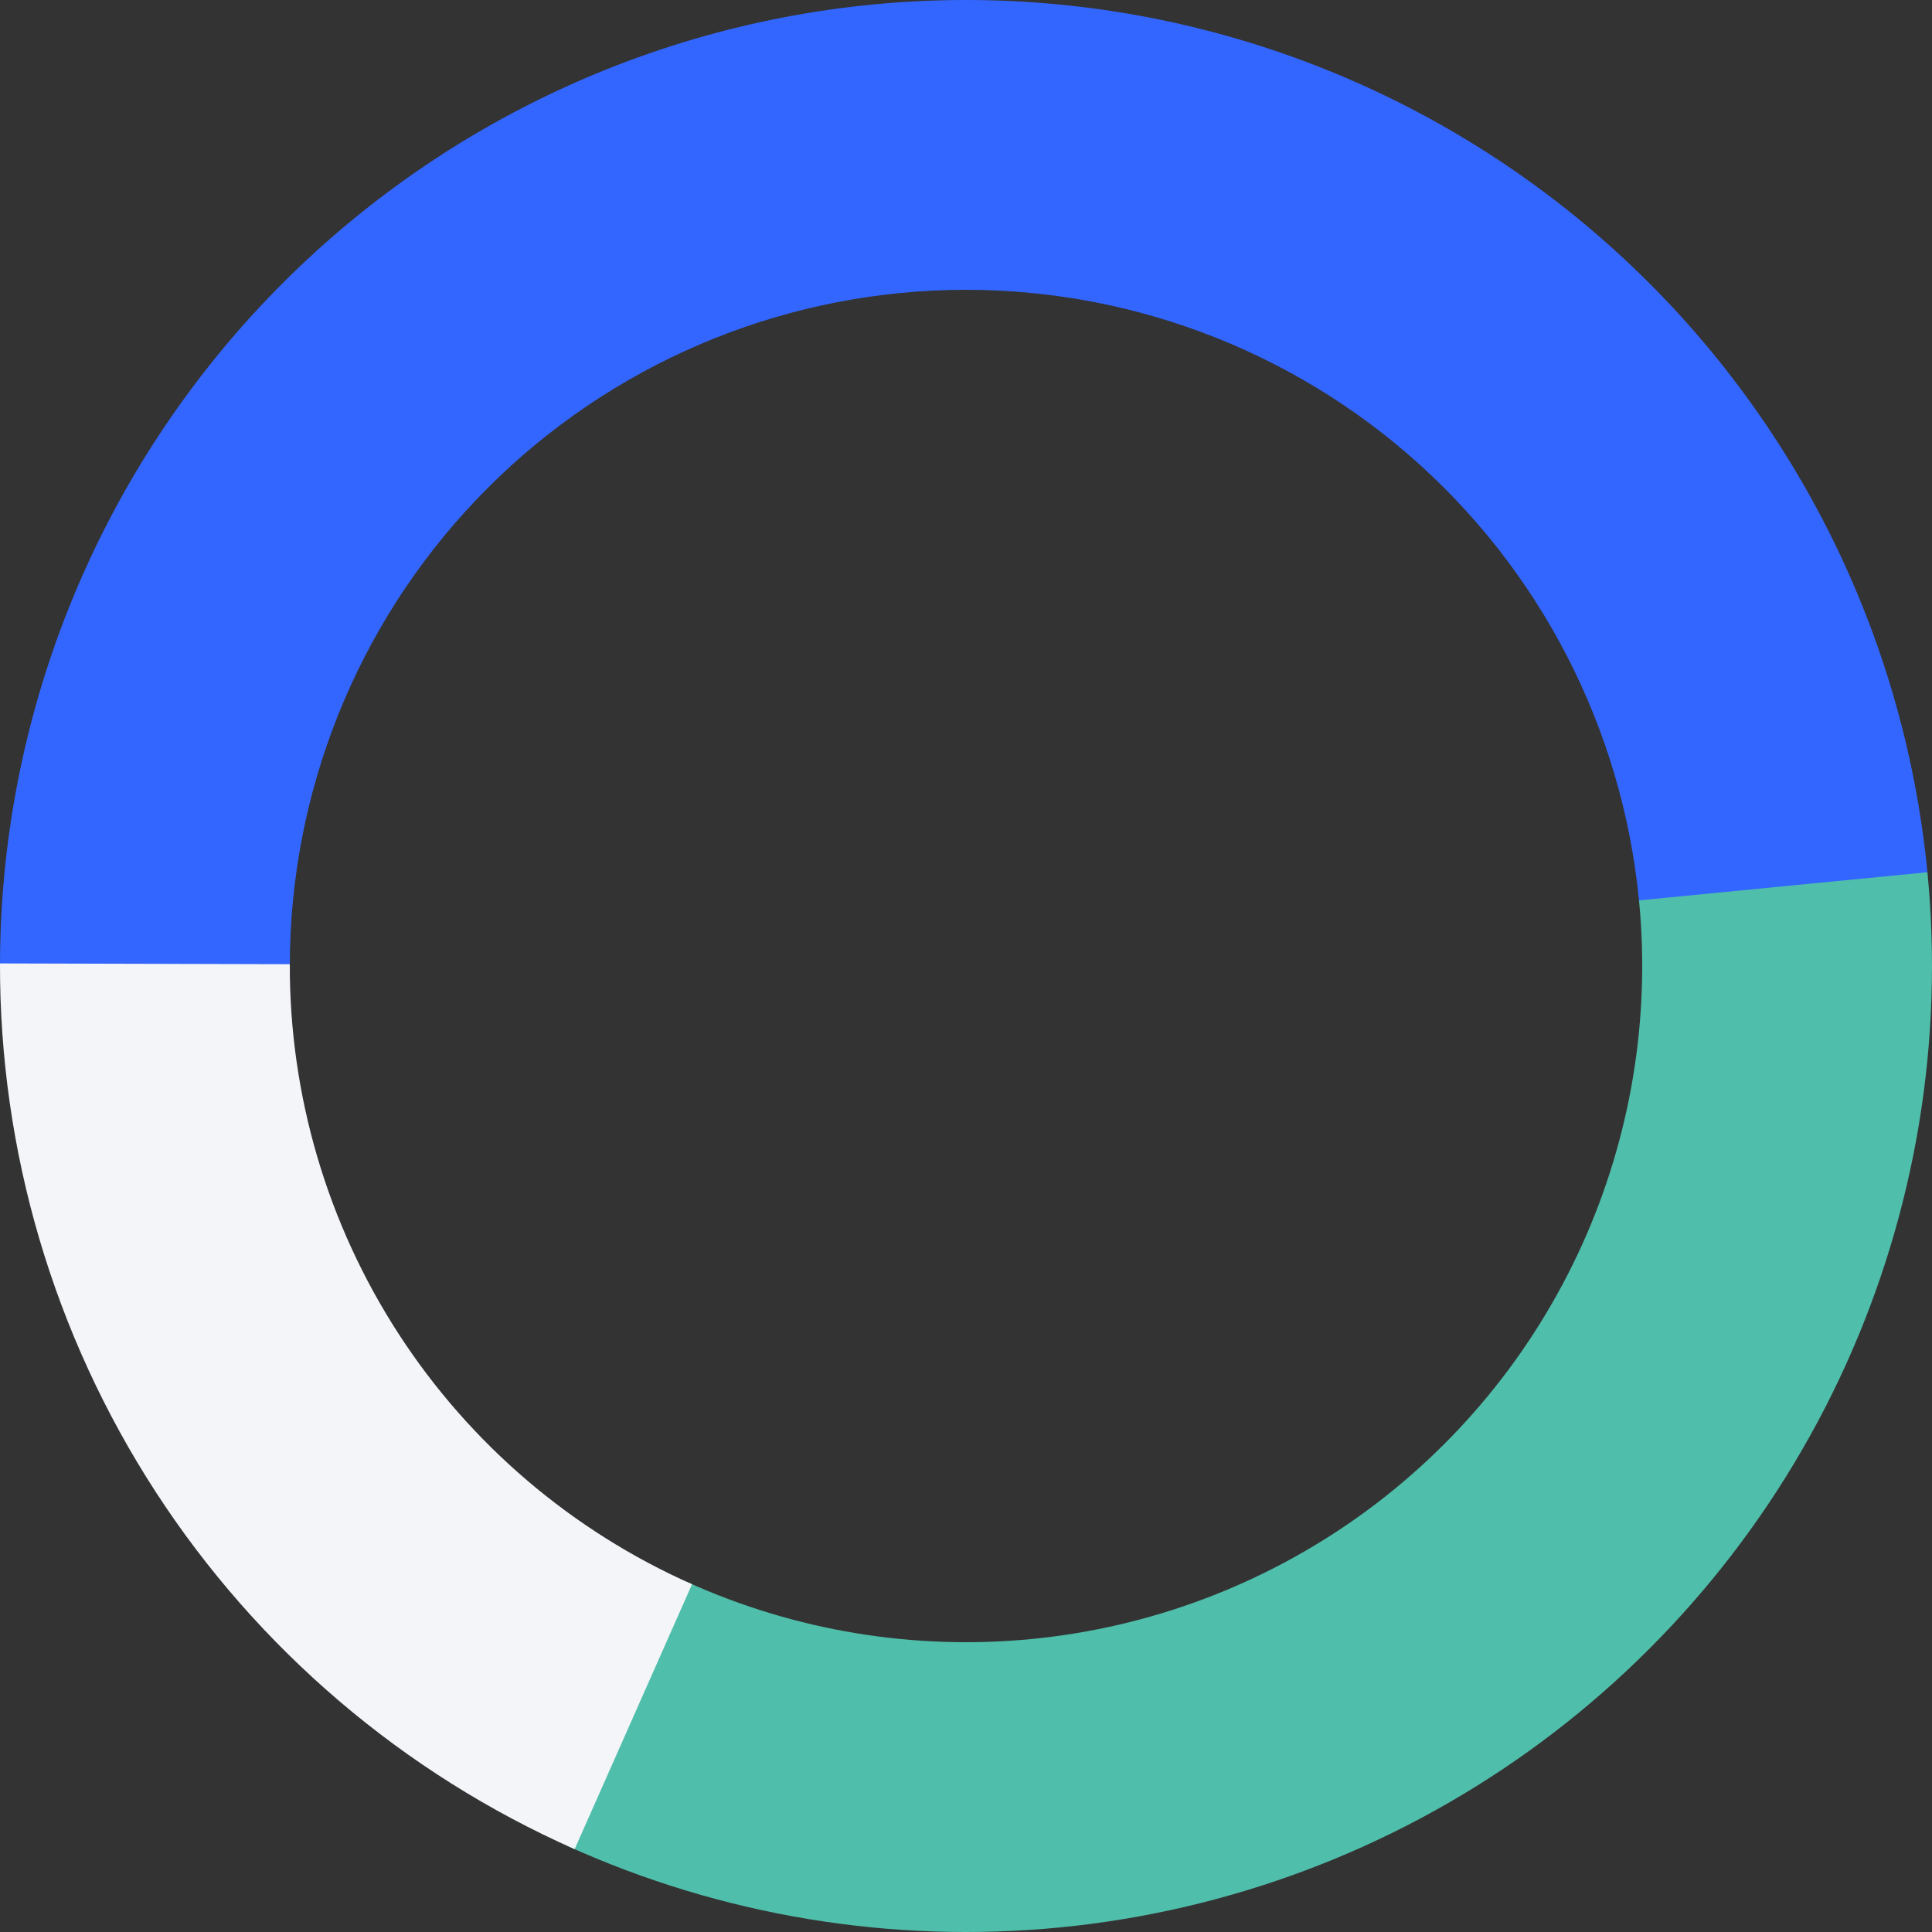 <svg width="129" height="129" viewBox="0 0 129 129" fill="none" xmlns="http://www.w3.org/2000/svg">
<rect x="0" y="0" width="129" height="129" fill="#333333" stroke="none"/>
<path d="M-0 64.5C-0 47.932 6.376 31.999 17.805 20.004C29.235 8.01 44.843 0.873 61.392 0.075C77.941 -0.723 94.162 4.877 106.694 15.716C119.225 26.554 127.105 41.799 128.7 58.291L109.44 60.154C108.324 48.61 102.808 37.938 94.036 30.351C85.264 22.764 73.909 18.844 62.324 19.403C50.74 19.962 39.815 24.957 31.814 33.353C23.813 41.749 19.35 52.902 19.35 64.5L-0 64.5Z" fill="#3366FF"/>
<path d="M128.695 58.239C129.794 69.505 127.909 80.862 123.228 91.169C118.548 101.476 111.237 110.37 102.031 116.957C92.825 123.543 82.047 127.591 70.781 128.694C59.515 129.796 48.157 127.914 37.849 123.237L45.844 105.616C53.06 108.89 61.01 110.207 68.897 109.436C76.783 108.664 84.327 105.83 90.772 101.22C97.216 96.609 102.333 90.383 105.61 83.169C108.886 75.954 110.206 68.004 109.437 60.117L128.695 58.239Z" fill="#4FBEAB"/>
<path d="M38.369 123.47C26.924 118.398 17.203 110.106 10.39 99.605C3.577 89.103 -0.033 76.846 0 64.328L19.35 64.38C19.327 73.142 21.854 81.722 26.623 89.073C31.392 96.424 38.197 102.229 46.208 105.779L38.369 123.47Z" fill="#F3F5F8"/>
</svg>
